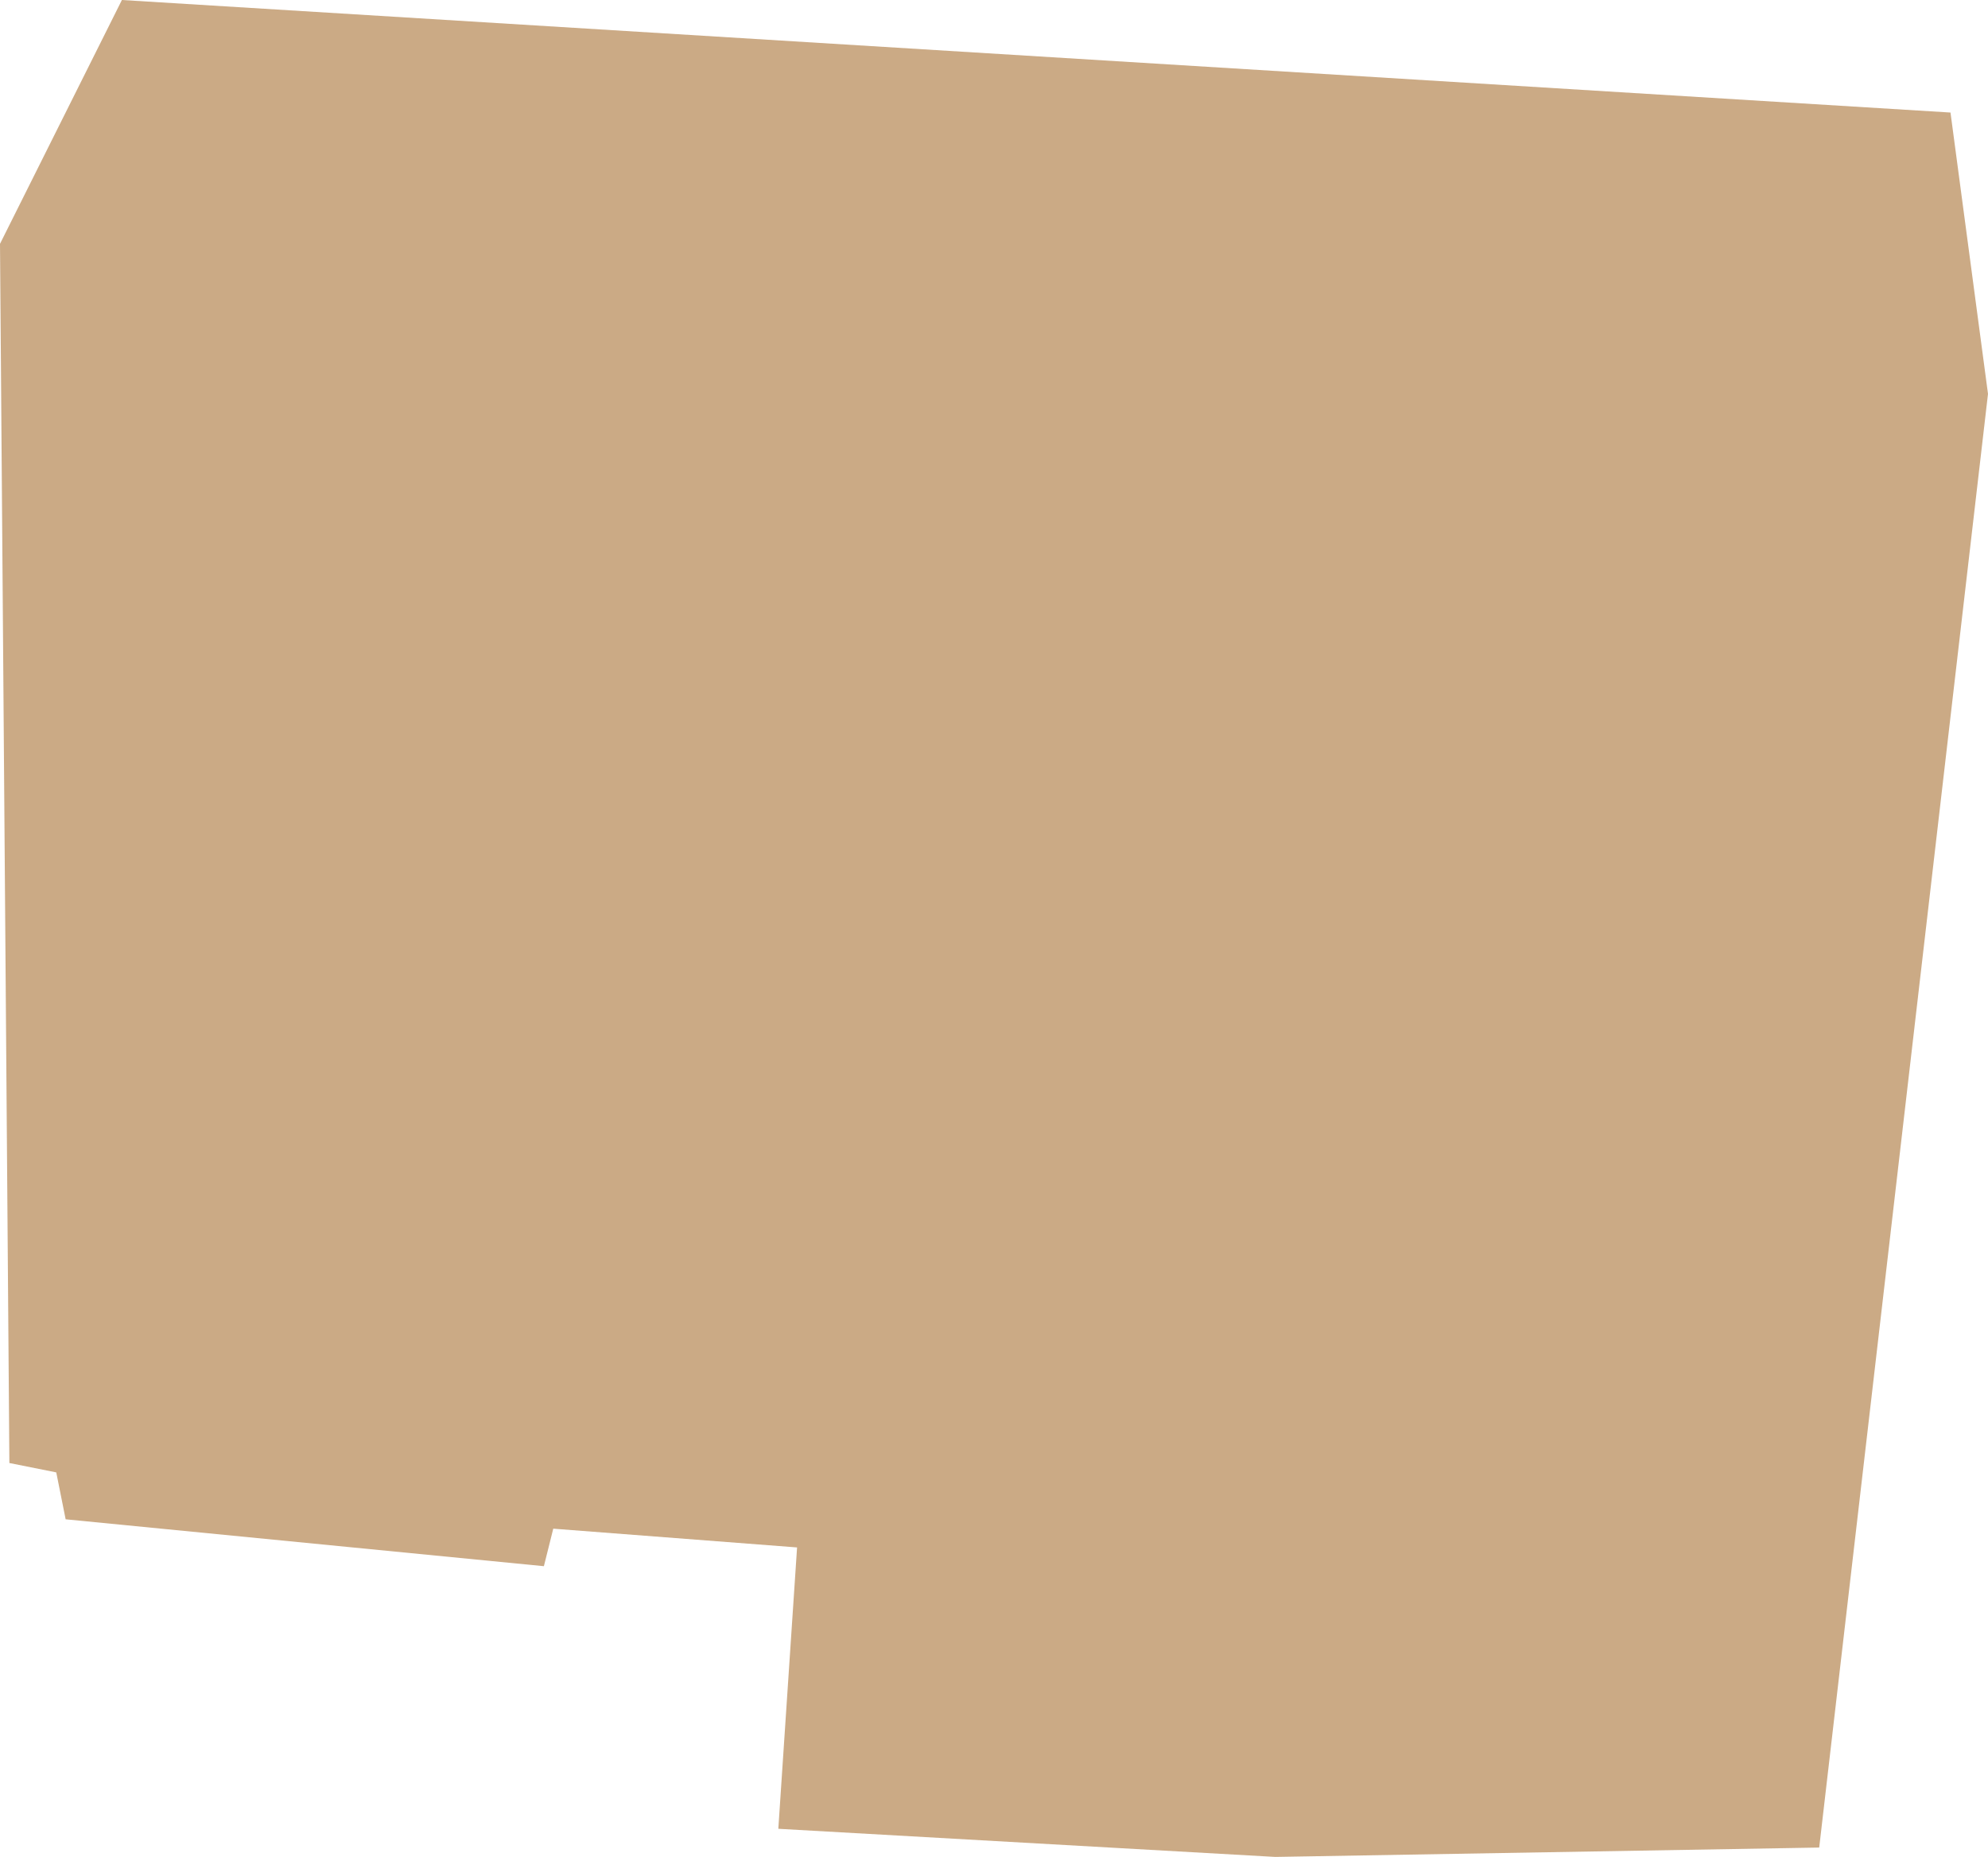 <svg xmlns="http://www.w3.org/2000/svg" width="212" height="198" viewBox="0 0 212 198">
<defs>
    <style>
      .cls-1 {
        fill: #be9567;
        fill-rule: evenodd;
        opacity: 0.8;
      }
    </style>
  </defs>
  <path class="cls-1" d="M652,386l-1-130,13-26,195,12,4,30L845,427l-58,1-53-3,2-30-26-2-1,4-51-5-1-5Z" transform="translate(-651 -230)"/>
</svg>
